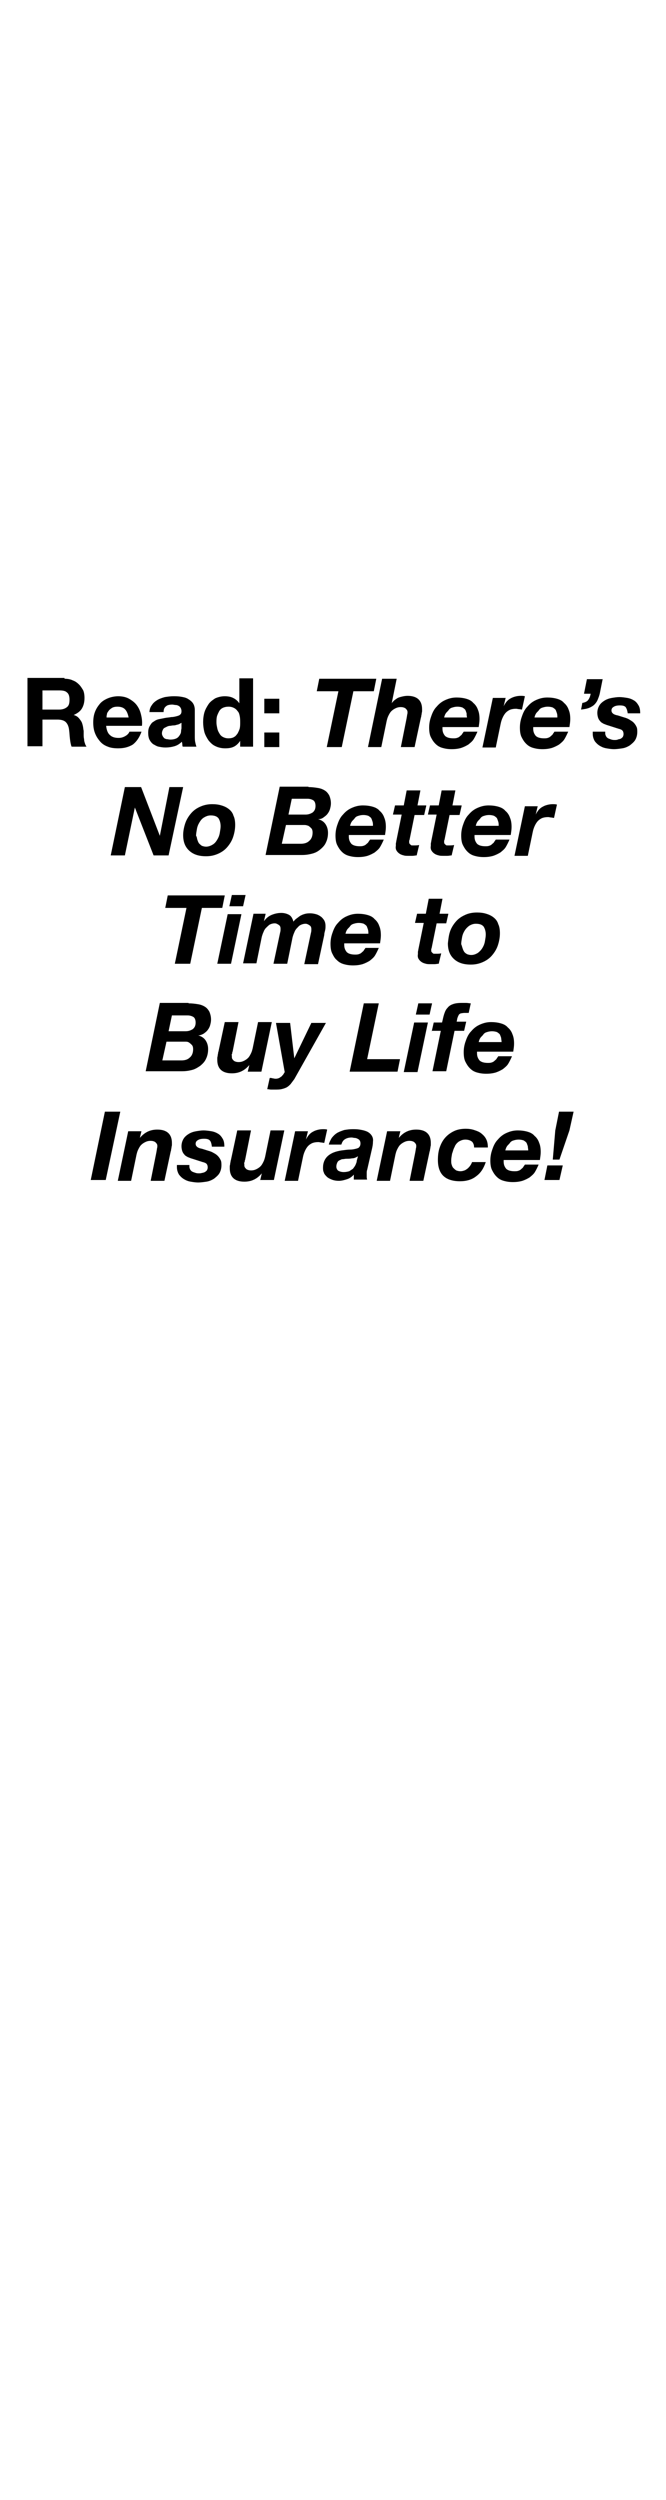 <?xml version="1.0" encoding="utf-8"?>
<!-- Generator: Adobe Illustrator 25.4.1, SVG Export Plug-In . SVG Version: 6.00 Build 0)  -->
<svg version="1.1" id="Layer_1" xmlns="http://www.w3.org/2000/svg" xmlns:xlink="http://www.w3.org/1999/xlink" x="0px" y="0px"
	 viewBox="0 0 160 600" style="enable-background:new 0 0 160 600;" xml:space="preserve">
<g>
	<path d="M15.5,162.9c0.7,0,1.4,0.1,2,0.4c0.6,0.2,1.1,0.6,1.5,1c0.4,0.4,0.7,0.9,1,1.4c0.2,0.5,0.3,1.1,0.3,1.8
		c0,1-0.2,1.8-0.6,2.5c-0.4,0.7-1.1,1.2-2,1.6v0c0.4,0.1,0.8,0.3,1.1,0.6c0.3,0.3,0.5,0.6,0.7,0.9c0.2,0.3,0.3,0.7,0.4,1.1
		c0.1,0.4,0.1,0.8,0.2,1.2c0,0.3,0,0.6,0,0.9s0,0.7,0.1,1.1c0,0.4,0.1,0.7,0.2,1c0.1,0.3,0.2,0.6,0.4,0.8h-3.6
		c-0.2-0.5-0.3-1.1-0.4-1.9s-0.1-1.4-0.2-2.1c-0.1-0.9-0.4-1.5-0.8-1.9c-0.4-0.4-1.1-0.6-2-0.6h-3.6v6.4H6.6v-16.4H15.5z
		 M14.2,170.3c0.8,0,1.4-0.2,1.9-0.6s0.6-1,0.6-1.8c0-0.8-0.2-1.4-0.6-1.7c-0.4-0.4-1-0.5-1.9-0.5h-4v4.6H14.2z"/>
	<path d="M26.4,176.4c0.5,0.5,1.2,0.7,2.1,0.7c0.7,0,1.2-0.2,1.7-0.5c0.5-0.3,0.8-0.7,0.9-1h2.9c-0.5,1.4-1.2,2.4-2.1,3.1
		c-1,0.6-2.1,0.9-3.5,0.9c-0.9,0-1.8-0.1-2.5-0.4c-0.8-0.3-1.4-0.7-1.9-1.3c-0.5-0.6-0.9-1.2-1.2-2s-0.4-1.6-0.4-2.5
		c0-0.9,0.1-1.7,0.4-2.5c0.3-0.8,0.7-1.4,1.2-2c0.5-0.6,1.2-1,1.9-1.3c0.7-0.3,1.6-0.5,2.5-0.5c1,0,1.9,0.2,2.6,0.6s1.4,0.9,1.9,1.6
		s0.8,1.4,1,2.3c0.2,0.8,0.3,1.7,0.2,2.6h-8.6C25.6,175.2,25.9,176,26.4,176.4z M30,170.2c-0.4-0.4-1-0.6-1.8-0.6
		c-0.5,0-1,0.1-1.3,0.3c-0.3,0.2-0.6,0.4-0.8,0.7s-0.4,0.5-0.4,0.8c-0.1,0.3-0.1,0.6-0.1,0.8h5.3C30.7,171.2,30.4,170.6,30,170.2z"
		/>
	<path d="M35.9,171.1c0-0.8,0.2-1.4,0.6-1.9c0.3-0.5,0.8-0.9,1.3-1.2s1.1-0.5,1.8-0.7c0.7-0.1,1.3-0.2,2-0.2c0.6,0,1.2,0,1.8,0.1
		c0.6,0.1,1.2,0.2,1.7,0.5s0.9,0.6,1.2,1c0.3,0.4,0.5,1,0.5,1.7v6.2c0,0.5,0,1.1,0.1,1.5c0.1,0.5,0.2,0.9,0.3,1.1h-3.3
		c-0.1-0.2-0.1-0.4-0.1-0.6c0-0.2-0.1-0.4-0.1-0.6c-0.5,0.5-1.1,0.9-1.8,1.1s-1.4,0.3-2.2,0.3c-0.6,0-1.1-0.1-1.6-0.2
		c-0.5-0.1-0.9-0.4-1.3-0.6c-0.4-0.3-0.7-0.7-0.9-1.1s-0.3-1-0.3-1.6c0-0.7,0.1-1.2,0.4-1.7s0.5-0.8,0.9-1c0.4-0.3,0.8-0.5,1.3-0.6
		c0.5-0.1,1-0.2,1.5-0.3c0.5-0.1,1-0.1,1.4-0.2c0.5,0,0.9-0.1,1.3-0.2c0.4-0.1,0.7-0.2,0.9-0.4c0.2-0.2,0.3-0.4,0.3-0.8
		c0-0.4-0.1-0.6-0.2-0.8c-0.1-0.2-0.3-0.4-0.5-0.5c-0.2-0.1-0.4-0.2-0.7-0.2c-0.3,0-0.5-0.1-0.8-0.1c-0.6,0-1.2,0.1-1.5,0.4
		c-0.4,0.3-0.6,0.7-0.6,1.4H35.9z M43.5,173.5c-0.1,0.1-0.3,0.2-0.5,0.3c-0.2,0.1-0.4,0.1-0.7,0.2s-0.5,0.1-0.7,0.1
		c-0.3,0-0.5,0.1-0.8,0.1c-0.2,0-0.5,0.1-0.7,0.2s-0.4,0.2-0.6,0.3s-0.3,0.3-0.4,0.5c-0.1,0.2-0.2,0.5-0.2,0.8
		c0,0.3,0.1,0.5,0.2,0.7c0.1,0.2,0.3,0.4,0.4,0.5c0.2,0.1,0.4,0.2,0.6,0.2c0.2,0,0.5,0.1,0.8,0.1c0.6,0,1.1-0.1,1.5-0.3
		c0.4-0.2,0.6-0.5,0.8-0.8c0.2-0.3,0.3-0.6,0.3-0.9s0.1-0.6,0.1-0.7V173.5z"/>
	<path d="M57.7,177.8c-0.4,0.6-0.9,1.1-1.5,1.4c-0.6,0.3-1.3,0.4-2.1,0.4c-0.9,0-1.7-0.2-2.3-0.5c-0.7-0.3-1.2-0.8-1.7-1.4
		c-0.4-0.6-0.8-1.3-1-2c-0.2-0.8-0.3-1.6-0.3-2.4c0-0.8,0.1-1.6,0.3-2.3s0.6-1.4,1-2c0.4-0.6,1-1,1.6-1.4c0.7-0.3,1.4-0.5,2.3-0.5
		c0.7,0,1.4,0.1,2,0.4c0.6,0.3,1.1,0.7,1.5,1.3h0v-6h3.3v16.4h-3.1L57.7,177.8L57.7,177.8z M57.6,171.9c-0.1-0.5-0.2-0.9-0.5-1.2
		c-0.2-0.3-0.5-0.6-0.9-0.8c-0.4-0.2-0.8-0.3-1.3-0.3s-1,0.1-1.4,0.3c-0.4,0.2-0.7,0.5-0.9,0.9c-0.2,0.4-0.4,0.8-0.5,1.2
		c-0.1,0.5-0.1,0.9-0.1,1.4c0,0.5,0.1,0.9,0.2,1.4c0.1,0.5,0.3,0.9,0.5,1.2c0.2,0.4,0.5,0.7,0.9,0.9c0.4,0.2,0.8,0.3,1.3,0.3
		c0.5,0,1-0.1,1.3-0.3c0.4-0.2,0.6-0.5,0.9-0.9c0.2-0.4,0.4-0.8,0.5-1.2c0.1-0.5,0.1-0.9,0.1-1.4S57.7,172.4,57.6,171.9z"/>
	<path d="M63.5,171.2v-3.5h3.6v3.5H63.5z M67.1,175.8v3.5h-3.6v-3.5H67.1z"/>
</g>
<g>
	<path d="M76.1,165.9l0.6-3h13.7l-0.6,3h-4.9l-2.8,13.4h-3.6l2.8-13.4H76.1z"/>
	<path d="M95.3,162.9l-1.2,5.9h0c0.1-0.2,0.3-0.4,0.5-0.6c0.2-0.2,0.5-0.4,0.8-0.6c0.3-0.2,0.7-0.3,1.1-0.4c0.4-0.1,0.9-0.2,1.4-0.2
		c2.3,0,3.5,1.1,3.5,3.2c0,0.1,0,0.3,0,0.5c0,0.2-0.1,0.4-0.1,0.6c0,0.2-0.1,0.4-0.1,0.6c0,0.2-0.1,0.3-0.1,0.4l-1.5,7h-3.3l1.4-7
		c0-0.2,0.1-0.4,0.1-0.7c0.1-0.3,0.1-0.5,0.1-0.7c0-0.4-0.2-0.6-0.5-0.9c-0.3-0.2-0.7-0.3-1.1-0.3c-0.5,0-0.9,0.1-1.3,0.3
		c-0.4,0.2-0.7,0.4-1,0.7c-0.3,0.3-0.5,0.7-0.7,1.1c-0.2,0.4-0.3,0.8-0.4,1.2l-1.3,6.3h-3.2l3.4-16.4H95.3z"/>
	<path d="M106.3,174.4c0,0.1,0,0.1,0,0.2v0.3c0,0.7,0.2,1.2,0.6,1.7c0.4,0.4,1.1,0.6,2,0.6c0.3,0,0.6,0,0.9-0.1
		c0.3-0.1,0.5-0.2,0.7-0.4c0.2-0.2,0.4-0.3,0.5-0.5c0.1-0.2,0.3-0.4,0.4-0.6h3.3c-0.3,0.7-0.6,1.3-0.9,1.8s-0.8,0.9-1.3,1.3
		c-0.5,0.3-1.1,0.6-1.7,0.8c-0.7,0.2-1.4,0.3-2.3,0.3c-0.8,0-1.5-0.1-2.2-0.3c-0.7-0.2-1.2-0.5-1.7-1s-0.8-1-1.1-1.6
		s-0.4-1.4-0.4-2.3c0-1,0.2-1.9,0.5-2.7c0.3-0.9,0.7-1.7,1.3-2.3c0.6-0.7,1.2-1.2,2.1-1.6s1.7-0.6,2.7-0.6c0.8,0,1.6,0.1,2.3,0.3
		c0.7,0.2,1.3,0.5,1.7,1c0.5,0.4,0.9,1,1.1,1.6c0.3,0.7,0.4,1.4,0.4,2.3c0,0.6-0.1,1.2-0.2,1.9h-8.8
		C106.3,174.2,106.3,174.3,106.3,174.4z M112.1,171.2c-0.1-0.3-0.2-0.6-0.3-0.8s-0.4-0.4-0.7-0.6c-0.3-0.1-0.7-0.2-1.2-0.2
		c-0.5,0-0.9,0.1-1.2,0.2c-0.4,0.1-0.7,0.3-0.9,0.6s-0.5,0.5-0.7,0.8c-0.2,0.3-0.3,0.6-0.4,1h5.5
		C112.1,171.8,112.1,171.5,112.1,171.2z"/>
	<path d="M121.5,167.4l-0.5,2.1l0,0c0.4-0.8,0.9-1.5,1.7-1.9c0.7-0.4,1.6-0.6,2.4-0.6c0.3,0,0.7,0,1,0.1l-0.7,3.2
		c-0.2,0-0.5-0.1-0.7-0.1s-0.5-0.1-0.7-0.1c-0.6,0-1.2,0.1-1.6,0.3c-0.4,0.2-0.8,0.5-1.1,0.9s-0.5,0.8-0.7,1.3
		c-0.2,0.5-0.3,1-0.4,1.5l-1.1,5.3h-3.2l2.5-11.9H121.5z"/>
	<path d="M128.1,174.4c0,0.1,0,0.1,0,0.2v0.3c0,0.7,0.2,1.2,0.6,1.7c0.4,0.4,1.1,0.6,2,0.6c0.3,0,0.6,0,0.9-0.1
		c0.3-0.1,0.5-0.2,0.7-0.4c0.2-0.2,0.4-0.3,0.5-0.5c0.1-0.2,0.3-0.4,0.4-0.6h3.3c-0.3,0.7-0.6,1.3-0.9,1.8s-0.8,0.9-1.3,1.3
		c-0.5,0.3-1.1,0.6-1.7,0.8c-0.7,0.2-1.4,0.3-2.3,0.3c-0.8,0-1.5-0.1-2.2-0.3c-0.7-0.2-1.2-0.5-1.7-1s-0.8-1-1.1-1.6
		s-0.4-1.4-0.4-2.3c0-1,0.2-1.9,0.5-2.7c0.3-0.9,0.7-1.7,1.3-2.3c0.6-0.7,1.2-1.2,2.1-1.6s1.7-0.6,2.7-0.6c0.8,0,1.6,0.1,2.3,0.3
		c0.7,0.2,1.3,0.5,1.7,1c0.5,0.4,0.9,1,1.1,1.6c0.3,0.7,0.4,1.4,0.4,2.3c0,0.6-0.1,1.2-0.2,1.9h-8.8
		C128.1,174.2,128.1,174.3,128.1,174.4z M133.8,171.2c-0.1-0.3-0.2-0.6-0.3-0.8s-0.4-0.4-0.7-0.6c-0.3-0.1-0.7-0.2-1.2-0.2
		c-0.5,0-0.9,0.1-1.2,0.2c-0.4,0.1-0.7,0.3-0.9,0.6s-0.5,0.5-0.7,0.8c-0.2,0.3-0.3,0.6-0.4,1h5.5
		C133.9,171.8,133.9,171.5,133.8,171.2z"/>
	<path d="M144.8,162.9l-0.7,3.5c-0.1,0.5-0.3,1-0.5,1.5s-0.5,0.9-0.8,1.2c-0.3,0.3-0.8,0.6-1.3,0.8s-1.1,0.3-1.9,0.4l0.3-1.6
		c0.7-0.1,1.2-0.4,1.4-0.7c0.3-0.4,0.5-0.9,0.6-1.5h-1.6l0.7-3.5H144.8z"/>
	<path d="M150.3,169.7c-0.3-0.3-0.7-0.4-1.4-0.4c-0.6,0-1.1,0.1-1.4,0.3c-0.4,0.2-0.6,0.5-0.6,0.9c0,0.3,0.1,0.5,0.3,0.7
		c0.2,0.2,0.6,0.4,1.2,0.5l1.6,0.5c0.4,0.1,0.9,0.3,1.2,0.5s0.7,0.4,1,0.7c0.3,0.3,0.5,0.6,0.7,1c0.2,0.4,0.2,0.8,0.2,1.3
		c0,0.7-0.2,1.4-0.5,1.9c-0.3,0.5-0.8,0.9-1.3,1.3c-0.5,0.3-1.1,0.6-1.8,0.7c-0.7,0.1-1.4,0.2-2,0.2c-0.6,0-1.2-0.1-1.8-0.2
		c-0.6-0.1-1.1-0.3-1.6-0.6c-0.5-0.3-0.9-0.7-1.2-1.1c-0.3-0.5-0.5-1.1-0.5-1.8v-0.5h3v0.4c0,0.3,0.1,0.5,0.2,0.7s0.3,0.4,0.5,0.5
		c0.2,0.1,0.5,0.2,0.8,0.3c0.3,0.1,0.6,0.1,0.8,0.1c0.2,0,0.5,0,0.7-0.1s0.5-0.1,0.7-0.2c0.2-0.1,0.4-0.3,0.5-0.4
		c0.1-0.2,0.2-0.4,0.2-0.7c0-0.4-0.1-0.7-0.3-0.9c-0.2-0.2-0.5-0.3-0.9-0.4l-2.5-0.8c-0.4-0.1-0.8-0.3-1.1-0.4
		c-0.3-0.2-0.6-0.3-0.8-0.6c-0.2-0.2-0.4-0.5-0.5-0.8c-0.1-0.3-0.2-0.7-0.2-1.2c0-0.7,0.2-1.3,0.5-1.8c0.3-0.5,0.8-0.9,1.3-1.2
		s1.1-0.5,1.7-0.6c0.6-0.1,1.2-0.2,1.8-0.2c0.6,0,1.3,0.1,1.9,0.2s1.1,0.3,1.6,0.6s0.8,0.7,1.1,1.2c0.3,0.5,0.4,1.1,0.4,1.9h-3
		C150.7,170.4,150.5,170,150.3,169.7z"/>
</g>
<g>
	<path d="M33.9,188.9l4.5,11.7h0l2.3-11.7H44l-3.5,16.4h-3.6l-4.5-11.5h0L30,205.3h-3.4l3.4-16.4H33.9z"/>
	<path d="M44.5,197.6c0.3-0.9,0.8-1.7,1.4-2.4c0.6-0.7,1.3-1.2,2.2-1.6s1.8-0.6,2.9-0.6c0.8,0,1.6,0.1,2.2,0.3
		c0.7,0.2,1.3,0.5,1.8,0.9c0.5,0.4,0.9,0.9,1.1,1.6c0.3,0.6,0.4,1.4,0.4,2.2c0,1-0.2,2-0.5,2.9c-0.3,0.9-0.8,1.7-1.4,2.4
		c-0.6,0.7-1.3,1.2-2.2,1.6c-0.9,0.4-1.8,0.6-2.9,0.6c-1.7,0-3-0.4-4-1.3c-1-0.9-1.5-2.1-1.5-3.8C44,199.5,44.2,198.5,44.5,197.6z
		 M47.4,201.5c0.1,0.3,0.2,0.6,0.4,0.9c0.2,0.2,0.4,0.4,0.7,0.6c0.3,0.1,0.6,0.2,1,0.2c0.6,0,1.1-0.2,1.6-0.5s0.8-0.7,1.1-1.2
		c0.3-0.5,0.5-1,0.6-1.6c0.1-0.6,0.2-1.1,0.2-1.6c0-0.8-0.2-1.4-0.5-1.9c-0.4-0.5-1-0.7-1.9-0.7c-0.6,0-1.1,0.2-1.6,0.5
		s-0.8,0.7-1.1,1.2c-0.3,0.5-0.5,1-0.6,1.6c-0.1,0.6-0.2,1.1-0.2,1.6C47.3,200.8,47.3,201.2,47.4,201.5z"/>
	<path d="M74.1,188.9c0.8,0,1.6,0.1,2.2,0.2c0.7,0.1,1.2,0.3,1.7,0.6s0.8,0.7,1.1,1.2c0.2,0.5,0.4,1.1,0.4,1.9
		c0,0.5-0.1,0.9-0.2,1.3c-0.1,0.4-0.3,0.8-0.6,1.2s-0.6,0.6-1,0.9s-0.8,0.4-1.3,0.4v0c0.8,0.2,1.4,0.6,1.8,1.2s0.6,1.3,0.6,2.1
		c0,0.9-0.2,1.7-0.5,2.3c-0.3,0.7-0.8,1.2-1.4,1.7s-1.2,0.8-2,1c-0.8,0.2-1.5,0.3-2.4,0.3h-8.7l3.4-16.4H74.1z M72.3,202.5
		c0.8,0,1.5-0.2,2-0.7c0.5-0.4,0.8-1.1,0.8-2c0-0.4-0.1-0.8-0.3-1c-0.2-0.2-0.4-0.4-0.7-0.6c-0.3-0.1-0.6-0.2-0.9-0.2
		c-0.3,0-0.7,0-1,0h-3.5l-1,4.5H72.3z M73.4,195.5c0.7,0,1.2-0.2,1.7-0.5c0.5-0.4,0.7-0.9,0.7-1.6c0-0.6-0.2-1.1-0.5-1.3
		c-0.3-0.2-0.8-0.4-1.4-0.4h-3.8l-0.8,3.8H73.4z"/>
	<path d="M83.8,200.3c0,0.1,0,0.1,0,0.2v0.3c0,0.7,0.2,1.2,0.6,1.7c0.4,0.4,1.1,0.6,2,0.6c0.3,0,0.6,0,0.9-0.1
		c0.3-0.1,0.5-0.2,0.7-0.4c0.2-0.2,0.4-0.3,0.5-0.5c0.1-0.2,0.3-0.4,0.4-0.6h3.3c-0.3,0.7-0.6,1.3-0.9,1.8s-0.8,0.9-1.3,1.3
		c-0.5,0.3-1.1,0.6-1.7,0.8c-0.7,0.2-1.4,0.3-2.3,0.3c-0.8,0-1.5-0.1-2.2-0.3c-0.7-0.2-1.2-0.5-1.7-1s-0.8-1-1.1-1.6
		c-0.3-0.6-0.4-1.4-0.4-2.3c0-1,0.2-1.9,0.5-2.7c0.3-0.9,0.7-1.7,1.3-2.3c0.6-0.7,1.2-1.2,2.1-1.6s1.7-0.6,2.7-0.6
		c0.8,0,1.6,0.1,2.3,0.3c0.7,0.2,1.3,0.5,1.7,1c0.5,0.4,0.9,1,1.1,1.6c0.3,0.7,0.4,1.4,0.4,2.3c0,0.6-0.1,1.2-0.2,1.9h-8.8
		C83.8,200.2,83.8,200.3,83.8,200.3z M89.5,197.2c-0.1-0.3-0.2-0.6-0.3-0.8s-0.4-0.4-0.7-0.6c-0.3-0.1-0.7-0.2-1.2-0.2
		c-0.5,0-0.9,0.1-1.2,0.2c-0.4,0.1-0.7,0.3-0.9,0.6s-0.5,0.5-0.7,0.8c-0.2,0.3-0.3,0.6-0.4,1h5.5C89.6,197.8,89.6,197.5,89.5,197.2z
		"/>
	<path d="M102.4,193.4l-0.5,2.2h-2.3l-1.2,5.9c0,0.1-0.1,0.2-0.1,0.3c0,0.1,0,0.2,0,0.2c0,0.2,0,0.4,0.1,0.5
		c0.1,0.1,0.2,0.2,0.3,0.3c0.1,0.1,0.2,0.1,0.4,0.1c0.1,0,0.3,0,0.4,0c0.4,0,0.8,0,1.2-0.1l-0.6,2.5c-0.3,0-0.7,0.1-1,0.1
		c-0.3,0-0.7,0-1,0c-0.4,0-0.8,0-1.1-0.1c-0.4-0.1-0.7-0.2-1-0.4c-0.3-0.2-0.5-0.4-0.7-0.7c-0.2-0.3-0.3-0.7-0.2-1.2
		c0-0.2,0-0.3,0-0.5c0-0.2,0.1-0.4,0.1-0.6l1.3-6.4h-2.1l0.5-2.2h2.1l0.7-3.6h3.3l-0.7,3.6H102.4z"/>
	<path d="M110.9,193.4l-0.5,2.2H108l-1.2,5.9c0,0.1-0.1,0.2-0.1,0.3c0,0.1,0,0.2,0,0.2c0,0.2,0,0.4,0.1,0.5c0.1,0.1,0.2,0.2,0.3,0.3
		c0.1,0.1,0.2,0.1,0.4,0.1c0.1,0,0.3,0,0.4,0c0.4,0,0.8,0,1.2-0.1l-0.6,2.5c-0.3,0-0.7,0.1-1,0.1c-0.3,0-0.7,0-1,0
		c-0.4,0-0.8,0-1.1-0.1c-0.4-0.1-0.7-0.2-1-0.4c-0.3-0.2-0.5-0.4-0.7-0.7c-0.2-0.3-0.3-0.7-0.2-1.2c0-0.2,0-0.3,0-0.5
		c0-0.2,0.1-0.4,0.1-0.6l1.3-6.4h-2.1l0.5-2.2h2.1l0.7-3.6h3.3l-0.7,3.6H110.9z"/>
	<path d="M114,200.3c0,0.1,0,0.1,0,0.2v0.3c0,0.7,0.2,1.2,0.6,1.7c0.4,0.4,1.1,0.6,2,0.6c0.3,0,0.6,0,0.9-0.1
		c0.3-0.1,0.5-0.2,0.7-0.4c0.2-0.2,0.4-0.3,0.5-0.5c0.1-0.2,0.3-0.4,0.4-0.6h3.3c-0.3,0.7-0.6,1.3-0.9,1.8s-0.8,0.9-1.3,1.3
		c-0.5,0.3-1.1,0.6-1.7,0.8c-0.7,0.2-1.4,0.3-2.3,0.3c-0.8,0-1.5-0.1-2.2-0.3c-0.7-0.2-1.2-0.5-1.7-1s-0.8-1-1.1-1.6
		s-0.4-1.4-0.4-2.3c0-1,0.2-1.9,0.5-2.7c0.3-0.9,0.7-1.7,1.3-2.3c0.6-0.7,1.2-1.2,2.1-1.6s1.7-0.6,2.7-0.6c0.8,0,1.6,0.1,2.3,0.3
		c0.7,0.2,1.3,0.5,1.7,1c0.5,0.4,0.9,1,1.1,1.6c0.3,0.7,0.4,1.4,0.4,2.3c0,0.6-0.1,1.2-0.2,1.9H114C114,200.2,114,200.3,114,200.3z
		 M119.7,197.2c-0.1-0.3-0.2-0.6-0.3-0.8s-0.4-0.4-0.7-0.6c-0.3-0.1-0.7-0.2-1.2-0.2c-0.5,0-0.9,0.1-1.2,0.2
		c-0.4,0.1-0.7,0.3-0.9,0.6s-0.5,0.5-0.7,0.8c-0.2,0.3-0.3,0.6-0.4,1h5.5C119.8,197.8,119.8,197.5,119.7,197.2z"/>
	<path d="M129.2,193.4l-0.5,2.1l0,0c0.4-0.8,0.9-1.5,1.7-1.9c0.7-0.4,1.6-0.6,2.4-0.6c0.3,0,0.7,0,1,0.1l-0.7,3.2
		c-0.2,0-0.5-0.1-0.7-0.1s-0.5-0.1-0.7-0.1c-0.6,0-1.2,0.1-1.6,0.3c-0.4,0.2-0.8,0.5-1.1,0.9s-0.5,0.8-0.7,1.3
		c-0.2,0.5-0.3,1-0.4,1.5l-1.1,5.3h-3.2l2.5-11.9H129.2z"/>
</g>
<g>
	<path d="M39.7,217.9l0.6-3H54l-0.6,3h-4.9l-2.8,13.4H42l2.8-13.4H39.7z"/>
	<path d="M58,219.4l-2.5,11.9h-3.3l2.5-11.9H58z M55.1,217.5l0.6-2.7H59l-0.6,2.7H55.1z"/>
	<path d="M63.8,219.4l-0.4,1.7h0c0.5-0.7,1.1-1.2,1.8-1.5s1.5-0.5,2.4-0.5c0.7,0,1.4,0.2,1.9,0.5c0.5,0.3,0.8,0.9,1,1.6
		c0.2-0.3,0.5-0.6,0.8-0.8s0.6-0.5,1-0.7c0.4-0.2,0.7-0.3,1.1-0.4c0.4-0.1,0.8-0.1,1.2-0.1c0.5,0,0.9,0.1,1.3,0.2
		c0.4,0.1,0.8,0.3,1.2,0.6c0.3,0.2,0.6,0.6,0.8,0.9c0.2,0.4,0.3,0.8,0.3,1.3c0,0.4,0,0.7-0.1,1.1c-0.1,0.4-0.2,0.7-0.2,1.1l-1.5,7
		h-3.3l1.6-7.5c0.1-0.3,0.1-0.6,0.1-0.9c0-0.4-0.1-0.7-0.4-0.9c-0.3-0.2-0.6-0.4-1-0.4c-0.4,0-0.8,0.1-1.2,0.3s-0.6,0.5-0.9,0.8
		c-0.3,0.3-0.5,0.7-0.6,1c-0.2,0.4-0.3,0.8-0.4,1.1l-1.3,6.4h-3.3l1.6-7.5c0.1-0.3,0.1-0.6,0.1-0.9c0-0.4-0.1-0.7-0.4-0.9
		c-0.3-0.2-0.6-0.4-1-0.4c-0.4,0-0.8,0.1-1.2,0.3c-0.3,0.2-0.6,0.5-0.9,0.8c-0.3,0.3-0.5,0.7-0.6,1c-0.2,0.4-0.3,0.8-0.4,1.1
		l-1.3,6.4h-3.2l2.5-11.9H63.8z"/>
	<path d="M82.7,226.3c0,0.1,0,0.1,0,0.2v0.3c0,0.7,0.2,1.2,0.6,1.7c0.4,0.4,1.1,0.6,2,0.6c0.3,0,0.6,0,0.9-0.1
		c0.3-0.1,0.5-0.2,0.7-0.4c0.2-0.2,0.4-0.3,0.5-0.5c0.1-0.2,0.3-0.4,0.4-0.6H91c-0.3,0.7-0.6,1.3-0.9,1.8s-0.8,0.9-1.3,1.3
		c-0.5,0.3-1.1,0.6-1.7,0.8c-0.7,0.2-1.4,0.3-2.3,0.3c-0.8,0-1.5-0.1-2.2-0.3c-0.7-0.2-1.2-0.5-1.7-1c-0.5-0.4-0.8-1-1.1-1.6
		s-0.4-1.4-0.4-2.3c0-1,0.2-1.9,0.5-2.7c0.3-0.9,0.7-1.7,1.3-2.3c0.6-0.7,1.2-1.2,2.1-1.6s1.7-0.6,2.7-0.6c0.8,0,1.6,0.1,2.3,0.3
		c0.7,0.2,1.3,0.5,1.7,1c0.5,0.4,0.9,1,1.1,1.6c0.3,0.7,0.4,1.4,0.4,2.3c0,0.6-0.1,1.2-0.2,1.9h-8.8
		C82.7,226.2,82.7,226.3,82.7,226.3z M88.4,223.1c-0.1-0.3-0.2-0.6-0.3-0.8s-0.4-0.4-0.7-0.6c-0.3-0.1-0.7-0.2-1.2-0.2
		c-0.5,0-0.9,0.1-1.2,0.2c-0.4,0.1-0.7,0.3-0.9,0.6s-0.5,0.5-0.7,0.8c-0.2,0.3-0.3,0.6-0.4,1h5.5C88.5,223.8,88.5,223.4,88.4,223.1z
		"/>
	<path d="M107.7,219.4l-0.5,2.2h-2.3l-1.2,5.9c0,0.1-0.1,0.2-0.1,0.3c0,0.1,0,0.2,0,0.2c0,0.2,0,0.4,0.1,0.5
		c0.1,0.1,0.2,0.2,0.3,0.3c0.1,0.1,0.2,0.1,0.4,0.1c0.1,0,0.3,0,0.4,0c0.4,0,0.8,0,1.2-0.1l-0.6,2.5c-0.3,0-0.7,0.1-1,0.1
		c-0.3,0-0.7,0-1,0c-0.4,0-0.8,0-1.1-0.1c-0.4-0.1-0.7-0.2-1-0.4c-0.3-0.2-0.5-0.4-0.7-0.7c-0.2-0.3-0.3-0.7-0.2-1.2
		c0-0.2,0-0.3,0-0.5c0-0.2,0.1-0.4,0.1-0.6l1.3-6.4h-2.1l0.5-2.2h2.1l0.7-3.6h3.3l-0.7,3.6H107.7z"/>
	<path d="M108.1,223.6c0.3-0.9,0.8-1.7,1.4-2.4c0.6-0.7,1.3-1.2,2.2-1.6c0.8-0.4,1.8-0.6,2.9-0.6c0.8,0,1.6,0.1,2.2,0.3
		c0.7,0.2,1.3,0.5,1.8,0.9c0.5,0.4,0.9,0.9,1.1,1.6c0.3,0.6,0.4,1.4,0.4,2.2c0,1-0.2,2-0.5,2.9c-0.3,0.9-0.8,1.7-1.4,2.4
		c-0.6,0.7-1.3,1.2-2.2,1.6c-0.9,0.4-1.8,0.6-2.9,0.6c-1.7,0-3-0.4-4-1.3c-1-0.9-1.5-2.1-1.5-3.8
		C107.7,225.5,107.8,224.5,108.1,223.6z M111.1,227.5c0.1,0.3,0.2,0.6,0.4,0.9s0.4,0.4,0.7,0.6c0.3,0.1,0.6,0.2,1,0.2
		c0.6,0,1.1-0.2,1.6-0.5c0.4-0.3,0.8-0.7,1.1-1.2c0.3-0.5,0.5-1,0.6-1.6c0.1-0.6,0.2-1.1,0.2-1.6c0-0.8-0.2-1.4-0.5-1.9
		c-0.4-0.5-1-0.7-1.9-0.7c-0.6,0-1.1,0.2-1.6,0.5c-0.4,0.3-0.8,0.7-1.1,1.2c-0.3,0.5-0.5,1-0.6,1.6c-0.1,0.6-0.2,1.1-0.2,1.6
		C110.9,226.8,111,227.2,111.1,227.5z"/>
</g>
<g>
	<path d="M45.3,240.8c0.8,0,1.6,0.1,2.2,0.2c0.7,0.1,1.2,0.3,1.7,0.6s0.8,0.7,1.1,1.2c0.2,0.5,0.4,1.1,0.4,1.9
		c0,0.5-0.1,0.9-0.2,1.3c-0.1,0.4-0.3,0.8-0.6,1.2s-0.6,0.6-1,0.9c-0.4,0.2-0.8,0.4-1.3,0.4v0c0.8,0.2,1.4,0.6,1.8,1.2
		s0.6,1.3,0.6,2.1c0,0.9-0.2,1.7-0.5,2.3c-0.3,0.7-0.8,1.2-1.4,1.7c-0.6,0.4-1.2,0.8-2,1c-0.8,0.2-1.5,0.3-2.4,0.3H35l3.4-16.4H45.3
		z M43.6,254.5c0.8,0,1.5-0.2,2-0.7c0.5-0.4,0.8-1.1,0.8-2c0-0.4-0.1-0.8-0.3-1c-0.2-0.2-0.4-0.4-0.7-0.6s-0.6-0.2-0.9-0.2
		c-0.3,0-0.7,0-1,0H40l-1,4.5H43.6z M44.6,247.5c0.7,0,1.2-0.2,1.7-0.5c0.5-0.4,0.7-0.9,0.7-1.6c0-0.6-0.2-1.1-0.5-1.3
		c-0.3-0.2-0.8-0.4-1.4-0.4h-3.8l-0.8,3.8H44.6z"/>
	<path d="M59.5,257.3l0.4-1.7h0c-1.1,1.3-2.4,2-4.2,2c-2.3,0-3.5-1.1-3.5-3.2c0-0.1,0-0.3,0-0.5c0-0.2,0.1-0.4,0.1-0.6
		c0-0.2,0.1-0.4,0.1-0.6c0-0.2,0.1-0.3,0.1-0.4l1.5-7h3.3l-1.4,7c0,0.1-0.1,0.2-0.1,0.3s0,0.3-0.1,0.4s0,0.3,0,0.4
		c0,0.1,0,0.2,0,0.3c0,0.4,0.2,0.6,0.5,0.9c0.3,0.2,0.7,0.3,1.1,0.3c0.5,0,0.9-0.1,1.3-0.3c0.4-0.2,0.7-0.4,1-0.7
		c0.3-0.3,0.5-0.7,0.7-1.1c0.2-0.4,0.3-0.8,0.4-1.2l1.3-6.3h3.3l-2.5,11.9H59.5z"/>
	<path d="M69.8,260.2c-0.3,0.3-0.6,0.6-1,0.8c-0.4,0.2-0.8,0.3-1.2,0.4s-1,0.1-1.6,0.1c-0.3,0-0.6,0-0.9,0c-0.3,0-0.6-0.1-0.9-0.1
		l0.6-2.7c0.2,0,0.4,0,0.7,0.1c0.2,0,0.4,0.1,0.7,0.1c0.4,0,0.7-0.1,0.9-0.2c0.2-0.1,0.4-0.3,0.6-0.4c0.1-0.2,0.3-0.3,0.4-0.5
		c0.1-0.2,0.2-0.3,0.3-0.5l-2.1-11.8h3.4l1,8.5h0l4.1-8.5h3.5l-7.6,13.5C70.4,259.4,70.1,259.8,69.8,260.2z"/>
	<path d="M91,240.8l-2.8,13.4h7.9l-0.6,3H84l3.4-16.4H91z"/>
	<path d="M102.8,245.4l-2.5,11.9H97l2.5-11.9H102.8z M99.9,243.5l0.6-2.7h3.3l-0.6,2.7H99.9z"/>
	<path d="M103.7,247.6l0.5-2.2h2c0.2-0.8,0.3-1.4,0.5-2c0.2-0.6,0.4-1.1,0.8-1.5c0.3-0.4,0.7-0.7,1.3-0.9c0.5-0.2,1.2-0.3,2.1-0.3
		c0.4,0,0.7,0,1.1,0c0.4,0,0.7,0.1,1.1,0.1l-0.5,2.3c-0.2,0-0.3,0-0.5,0c-0.2,0-0.4,0-0.5,0c-0.4,0-0.7,0.1-0.9,0.1
		c-0.2,0.1-0.4,0.2-0.5,0.4c-0.1,0.2-0.2,0.4-0.3,0.7c-0.1,0.3-0.1,0.6-0.2,0.9h2.3l-0.5,2.2h-2.3l-2,9.7h-3.3l2-9.7H103.7z"/>
	<path d="M114.6,252.3c0,0.1,0,0.1,0,0.2v0.3c0,0.7,0.2,1.2,0.6,1.7c0.4,0.4,1.1,0.6,2,0.6c0.3,0,0.6,0,0.9-0.1
		c0.3-0.1,0.5-0.2,0.7-0.4c0.2-0.2,0.4-0.3,0.5-0.5c0.1-0.2,0.3-0.4,0.4-0.6h3.3c-0.3,0.7-0.6,1.3-0.9,1.8s-0.8,0.9-1.3,1.3
		c-0.5,0.3-1.1,0.6-1.7,0.8c-0.7,0.2-1.4,0.3-2.3,0.3c-0.8,0-1.5-0.1-2.2-0.3c-0.7-0.2-1.2-0.5-1.7-1s-0.8-1-1.1-1.6
		s-0.4-1.4-0.4-2.3c0-1,0.2-1.9,0.5-2.7c0.3-0.9,0.7-1.7,1.3-2.3c0.6-0.7,1.2-1.2,2.1-1.6s1.7-0.6,2.7-0.6c0.8,0,1.6,0.1,2.3,0.3
		c0.7,0.2,1.3,0.5,1.7,1c0.5,0.4,0.9,1,1.1,1.6c0.3,0.7,0.4,1.4,0.4,2.3c0,0.6-0.1,1.2-0.2,1.9h-8.8
		C114.7,252.2,114.6,252.3,114.6,252.3z M120.4,249.1c-0.1-0.3-0.2-0.6-0.3-0.8s-0.4-0.4-0.7-0.6c-0.3-0.1-0.7-0.2-1.2-0.2
		c-0.5,0-0.9,0.1-1.2,0.2c-0.4,0.1-0.7,0.3-0.9,0.6s-0.5,0.5-0.7,0.8c-0.2,0.3-0.3,0.6-0.4,1h5.5
		C120.5,249.7,120.4,249.4,120.4,249.1z"/>
</g>
<g>
	<path d="M28.9,266.8l-3.5,16.4h-3.6l3.4-16.4H28.9z"/>
	<path d="M34,271.4l-0.4,1.7h0c1.1-1.3,2.4-2,4.2-2c2.3,0,3.5,1.1,3.5,3.2c0,0.1,0,0.3,0,0.5c0,0.2-0.1,0.4-0.1,0.6
		c0,0.2-0.1,0.4-0.1,0.6c0,0.2-0.1,0.3-0.1,0.4l-1.5,7h-3.3l1.4-7c0-0.2,0.1-0.4,0.1-0.7c0.1-0.3,0.1-0.5,0.1-0.7
		c0-0.4-0.2-0.6-0.5-0.9c-0.3-0.2-0.7-0.3-1.1-0.3c-0.5,0-0.9,0.1-1.3,0.3c-0.4,0.2-0.7,0.4-1,0.7c-0.3,0.3-0.5,0.7-0.7,1.1
		c-0.2,0.4-0.3,0.8-0.4,1.2l-1.3,6.3h-3.2l2.5-11.9H34z"/>
	<path d="M50.4,273.7c-0.3-0.3-0.7-0.4-1.4-0.4c-0.6,0-1.1,0.1-1.4,0.3c-0.4,0.2-0.6,0.5-0.6,0.9c0,0.3,0.1,0.5,0.3,0.7
		s0.6,0.4,1.2,0.5l1.6,0.5c0.4,0.1,0.9,0.3,1.2,0.5c0.4,0.2,0.7,0.4,1,0.7c0.3,0.3,0.5,0.6,0.7,1c0.2,0.4,0.2,0.8,0.2,1.3
		c0,0.7-0.2,1.4-0.5,1.9c-0.3,0.5-0.8,0.9-1.3,1.3c-0.5,0.3-1.1,0.6-1.8,0.7c-0.7,0.1-1.4,0.2-2,0.2c-0.6,0-1.2-0.1-1.8-0.2
		c-0.6-0.1-1.1-0.3-1.6-0.6c-0.5-0.3-0.9-0.7-1.2-1.1c-0.3-0.5-0.5-1.1-0.5-1.8v-0.5h3v0.4c0,0.3,0.1,0.5,0.2,0.7
		c0.1,0.2,0.3,0.4,0.5,0.5c0.2,0.1,0.5,0.2,0.8,0.3c0.3,0.1,0.6,0.1,0.8,0.1c0.2,0,0.5,0,0.7-0.1c0.2,0,0.5-0.1,0.7-0.2
		c0.2-0.1,0.4-0.3,0.5-0.4c0.1-0.2,0.2-0.4,0.2-0.7c0-0.4-0.1-0.7-0.3-0.9c-0.2-0.2-0.5-0.3-0.9-0.4l-2.5-0.8
		c-0.4-0.1-0.8-0.3-1.1-0.4c-0.3-0.2-0.6-0.3-0.8-0.6c-0.2-0.2-0.4-0.5-0.5-0.8c-0.1-0.3-0.2-0.7-0.2-1.2c0-0.7,0.2-1.3,0.5-1.8
		c0.3-0.5,0.8-0.9,1.3-1.2c0.5-0.3,1.1-0.5,1.7-0.6c0.6-0.1,1.2-0.2,1.8-0.2c0.6,0,1.3,0.1,1.9,0.2c0.6,0.1,1.1,0.3,1.6,0.6
		s0.8,0.7,1.1,1.2c0.3,0.5,0.4,1.1,0.4,1.9h-3C50.8,274.3,50.6,273.9,50.4,273.7z"/>
	<path d="M62.5,283.3l0.4-1.7h0c-1.1,1.3-2.4,2-4.2,2c-2.3,0-3.5-1.1-3.5-3.2c0-0.1,0-0.3,0-0.5c0-0.2,0.1-0.4,0.1-0.6
		c0-0.2,0.1-0.4,0.1-0.6c0-0.2,0.1-0.3,0.1-0.4l1.5-7h3.3l-1.4,7c0,0.1-0.1,0.2-0.1,0.3s0,0.3-0.1,0.4s0,0.3,0,0.4
		c0,0.1,0,0.2,0,0.3c0,0.4,0.2,0.6,0.5,0.9c0.3,0.2,0.7,0.3,1.1,0.3c0.5,0,0.9-0.1,1.3-0.3c0.4-0.2,0.7-0.4,1-0.7
		c0.3-0.3,0.5-0.7,0.7-1.1c0.2-0.4,0.3-0.8,0.4-1.2l1.3-6.3h3.3l-2.5,11.9H62.5z"/>
	<path d="M74,271.4l-0.5,2.1l0,0c0.4-0.8,0.9-1.5,1.7-1.9c0.7-0.4,1.6-0.6,2.4-0.6c0.3,0,0.7,0,1,0.1l-0.7,3.2
		c-0.2,0-0.5-0.1-0.7-0.1s-0.5-0.1-0.7-0.1c-0.6,0-1.2,0.1-1.6,0.3c-0.4,0.2-0.8,0.5-1.1,0.9s-0.5,0.8-0.7,1.3
		c-0.2,0.5-0.3,1-0.4,1.5l-1.1,5.3h-3.2l2.5-11.9H74z"/>
	<path d="M79.7,273.1c0.4-0.5,0.8-0.9,1.3-1.2c0.5-0.3,1.1-0.5,1.7-0.7c0.6-0.1,1.3-0.2,2-0.2c0.5,0,1.1,0,1.7,0.1
		c0.6,0.1,1.1,0.2,1.6,0.4c0.5,0.2,0.9,0.5,1.2,0.9c0.3,0.4,0.5,0.9,0.4,1.6c0,0.6-0.1,1.2-0.3,2l-1.1,4.8c-0.1,0.2-0.1,0.5-0.1,0.8
		s0,0.6,0,0.8c0,0.2,0,0.4,0.1,0.7H85v-1.2c-0.4,0.5-1,0.9-1.6,1.1c-0.6,0.2-1.3,0.4-2,0.4c-0.6,0-1.2-0.1-1.7-0.3
		c-0.5-0.2-0.9-0.4-1.2-0.7c-0.3-0.3-0.6-0.6-0.7-1c-0.2-0.4-0.2-0.8-0.2-1.2c0-1.1,0.4-2.1,1.2-2.8c0.8-0.7,1.9-1.1,3.3-1.3
		c0.8-0.1,1.4-0.2,2-0.2s1-0.1,1.4-0.2c0.4-0.1,0.7-0.2,0.8-0.4c0.2-0.2,0.3-0.5,0.3-0.9c0-0.3-0.1-0.6-0.2-0.7
		c-0.1-0.2-0.3-0.3-0.5-0.4c-0.2-0.1-0.4-0.2-0.7-0.2c-0.2,0-0.5-0.1-0.7-0.1c-0.6,0-1.1,0.1-1.6,0.4c-0.5,0.3-0.7,0.7-0.9,1.3H79
		C79.1,274.2,79.4,273.6,79.7,273.1z M84.6,278c-0.5,0.1-1,0.1-1.4,0.1c-0.3,0-0.6,0.1-0.9,0.1s-0.5,0.2-0.8,0.3
		c-0.2,0.1-0.4,0.3-0.5,0.6c-0.1,0.2-0.2,0.5-0.2,0.9c0,0.4,0.2,0.8,0.5,1c0.4,0.2,0.8,0.3,1.3,0.3c0.5,0,0.9-0.1,1.3-0.2
		c0.3-0.2,0.6-0.4,0.9-0.6c0.2-0.3,0.4-0.5,0.6-0.9c0.1-0.3,0.3-0.6,0.3-1l0.3-1.1C85.5,277.8,85.1,278,84.6,278z"/>
	<path d="M96.2,271.4l-0.4,1.7h0c1.1-1.3,2.4-2,4.2-2c2.3,0,3.5,1.1,3.5,3.2c0,0.1,0,0.3,0,0.5c0,0.2-0.1,0.4-0.1,0.6
		c0,0.2-0.1,0.4-0.1,0.6c0,0.2-0.1,0.3-0.1,0.4l-1.5,7h-3.3l1.4-7c0-0.2,0.1-0.4,0.1-0.7c0.1-0.3,0.1-0.5,0.1-0.7
		c0-0.4-0.2-0.6-0.5-0.9c-0.3-0.2-0.7-0.3-1.1-0.3c-0.5,0-0.9,0.1-1.3,0.3c-0.4,0.2-0.7,0.4-1,0.7c-0.3,0.3-0.5,0.7-0.7,1.1
		c-0.2,0.4-0.3,0.8-0.4,1.2l-1.3,6.3h-3.2l2.5-11.9H96.2z"/>
	<path d="M113.4,274c-0.4-0.3-0.9-0.5-1.6-0.5c-0.6,0-1.1,0.2-1.6,0.5c-0.4,0.3-0.8,0.7-1,1.3c-0.3,0.5-0.4,1.1-0.6,1.6
		c-0.1,0.6-0.2,1.1-0.2,1.6c0,0.4,0,0.7,0.1,1c0.1,0.3,0.2,0.6,0.4,0.8s0.4,0.4,0.7,0.6c0.3,0.1,0.6,0.2,1,0.2c0.4,0,0.7-0.1,1-0.2
		c0.3-0.1,0.5-0.3,0.8-0.5c0.2-0.2,0.4-0.4,0.6-0.7s0.3-0.5,0.4-0.8h3.3c-0.5,1.5-1.2,2.6-2.3,3.4c-1,0.8-2.3,1.2-3.9,1.2
		c-1.7,0-3-0.4-3.9-1.2c-0.9-0.8-1.4-2.1-1.4-3.9c0-1,0.1-2,0.4-2.9s0.7-1.7,1.3-2.4c0.6-0.7,1.3-1.2,2.1-1.6s1.8-0.6,2.9-0.6
		c0.7,0,1.4,0.1,2,0.3c0.6,0.2,1.2,0.4,1.7,0.8c0.5,0.4,0.9,0.8,1.2,1.4c0.3,0.6,0.4,1.2,0.4,2h-3.3
		C113.9,274.8,113.7,274.3,113.4,274z"/>
	<path d="M121,278.3c0,0.1,0,0.1,0,0.2v0.3c0,0.7,0.2,1.2,0.6,1.7c0.4,0.4,1.1,0.6,2,0.6c0.3,0,0.6,0,0.9-0.1
		c0.3-0.1,0.5-0.2,0.7-0.4c0.2-0.2,0.4-0.3,0.5-0.5c0.1-0.2,0.3-0.4,0.4-0.6h3.3c-0.3,0.7-0.6,1.3-0.9,1.8s-0.8,0.9-1.3,1.3
		c-0.5,0.3-1.1,0.6-1.7,0.8c-0.7,0.2-1.4,0.3-2.3,0.3c-0.8,0-1.5-0.1-2.2-0.3c-0.7-0.2-1.2-0.5-1.7-1s-0.8-1-1.1-1.6
		s-0.4-1.4-0.4-2.3c0-1,0.2-1.9,0.5-2.7c0.3-0.9,0.7-1.7,1.3-2.3c0.6-0.7,1.2-1.2,2.1-1.6s1.7-0.6,2.7-0.6c0.8,0,1.6,0.1,2.3,0.3
		c0.7,0.2,1.3,0.5,1.7,1c0.5,0.4,0.9,1,1.1,1.6c0.3,0.7,0.4,1.4,0.4,2.3c0,0.6-0.1,1.2-0.2,1.9h-8.8
		C121.1,278.2,121,278.3,121,278.3z M126.8,275.1c-0.1-0.3-0.2-0.6-0.3-0.8s-0.4-0.4-0.7-0.6c-0.3-0.1-0.7-0.2-1.2-0.2
		c-0.5,0-0.9,0.1-1.2,0.2c-0.4,0.1-0.7,0.3-0.9,0.6s-0.5,0.5-0.7,0.8c-0.2,0.3-0.3,0.6-0.4,1h5.5
		C126.9,275.7,126.8,275.4,126.8,275.1z"/>
	<path d="M135.2,279.7l-0.8,3.5h-3.6l0.7-3.5H135.2z M134.4,278.3h-1.6l0.6-7l0.9-4.5h3.5l-1,4.5L134.4,278.3z"/>
</g>
</svg>
